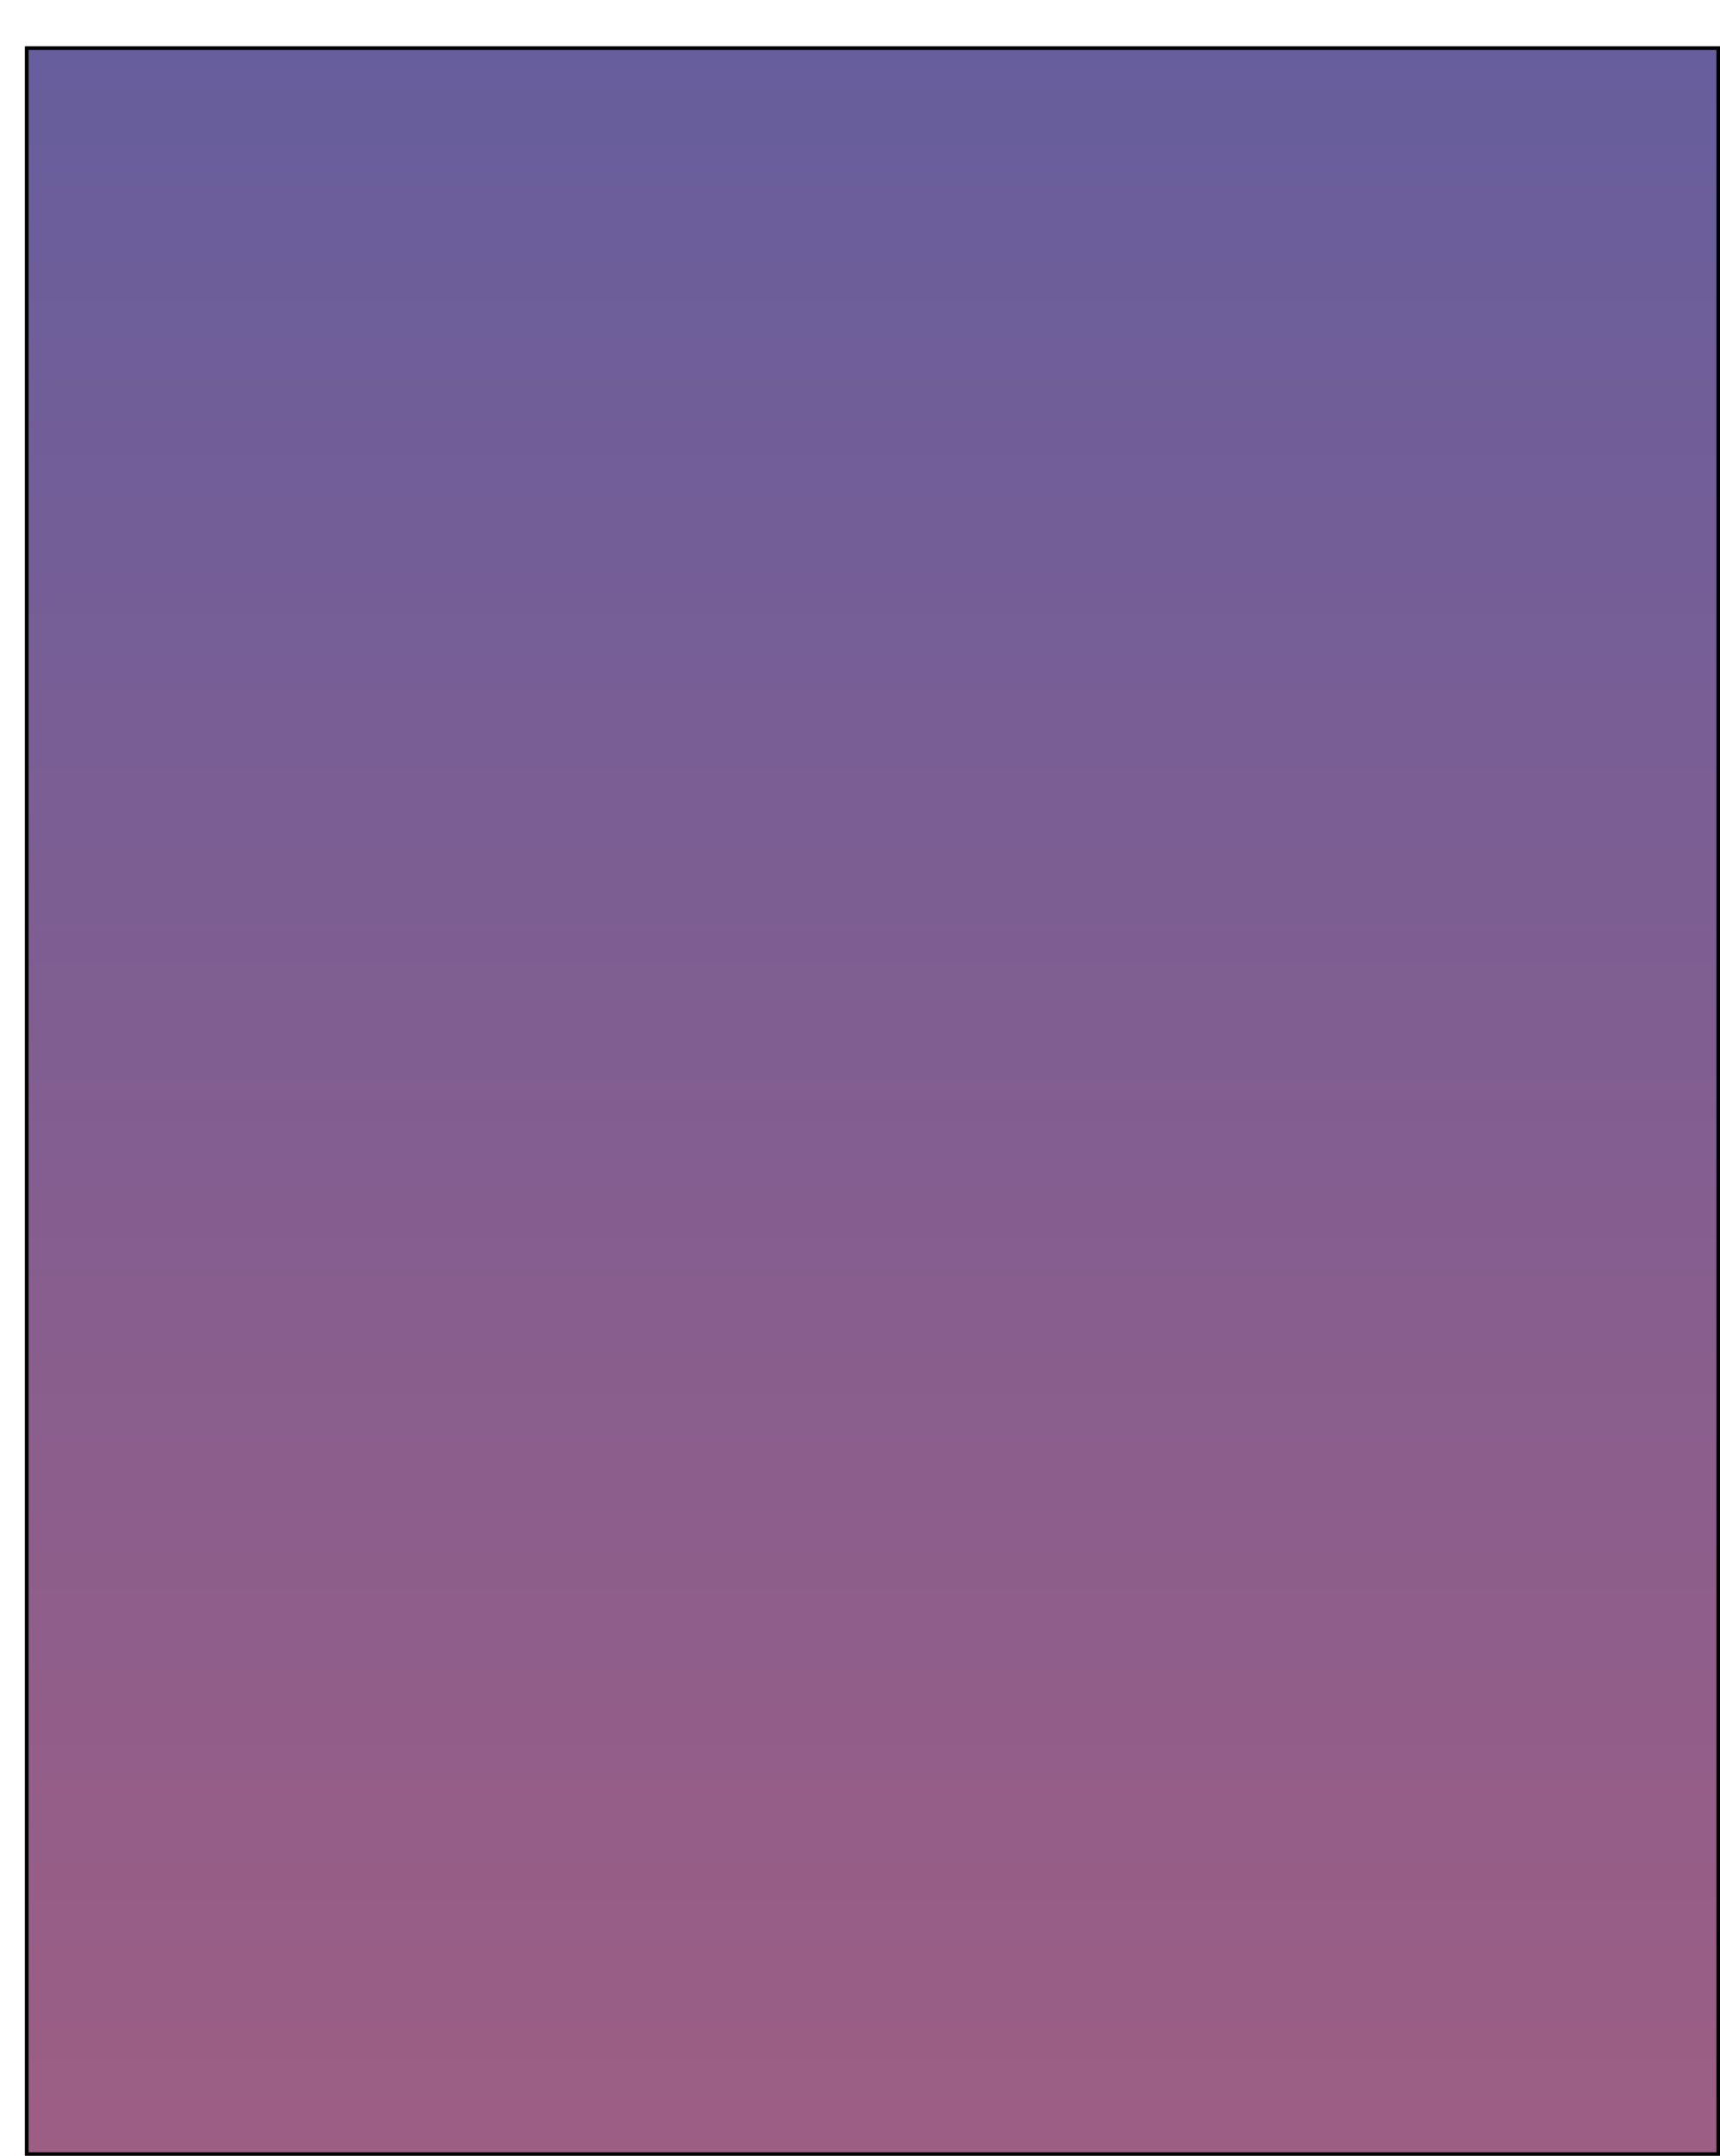 <svg width="482" height="604" viewBox="0 0 482 604" fill="none" xmlns="http://www.w3.org/2000/svg">
<g filter="url(#filter0_d_102_51)">
<rect width="475" height="591" fill="url(#paint0_linear_102_51)"/>
<rect x="0.5" y="0.5" width="474" height="590" stroke="black"/>
</g>
<defs>
<filter id="filter0_d_102_51" x="0" y="0" width="482" height="604" filterUnits="userSpaceOnUse" color-interpolation-filters="sRGB">
<feFlood flood-opacity="0" result="BackgroundImageFix"/>
<feColorMatrix in="SourceAlpha" type="matrix" values="0 0 0 0 0 0 0 0 0 0 0 0 0 0 0 0 0 0 127 0" result="hardAlpha"/>
<feOffset dx="7" dy="13"/>
<feComposite in2="hardAlpha" operator="out"/>
<feColorMatrix type="matrix" values="0 0 0 0 0 0 0 0 0 0 0 0 0 0 0 0 0 0 0.75 0"/>
<feBlend mode="normal" in2="BackgroundImageFix" result="effect1_dropShadow_102_51"/>
<feBlend mode="normal" in="SourceGraphic" in2="effect1_dropShadow_102_51" result="shape"/>
</filter>
<linearGradient id="paint0_linear_102_51" x1="237.5" y1="0" x2="237.5" y2="591" gradientUnits="userSpaceOnUse">
<stop stop-color="#675E9D"/>
<stop offset="1" stop-color="#9D5E84"/>
</linearGradient>
</defs>
</svg>
